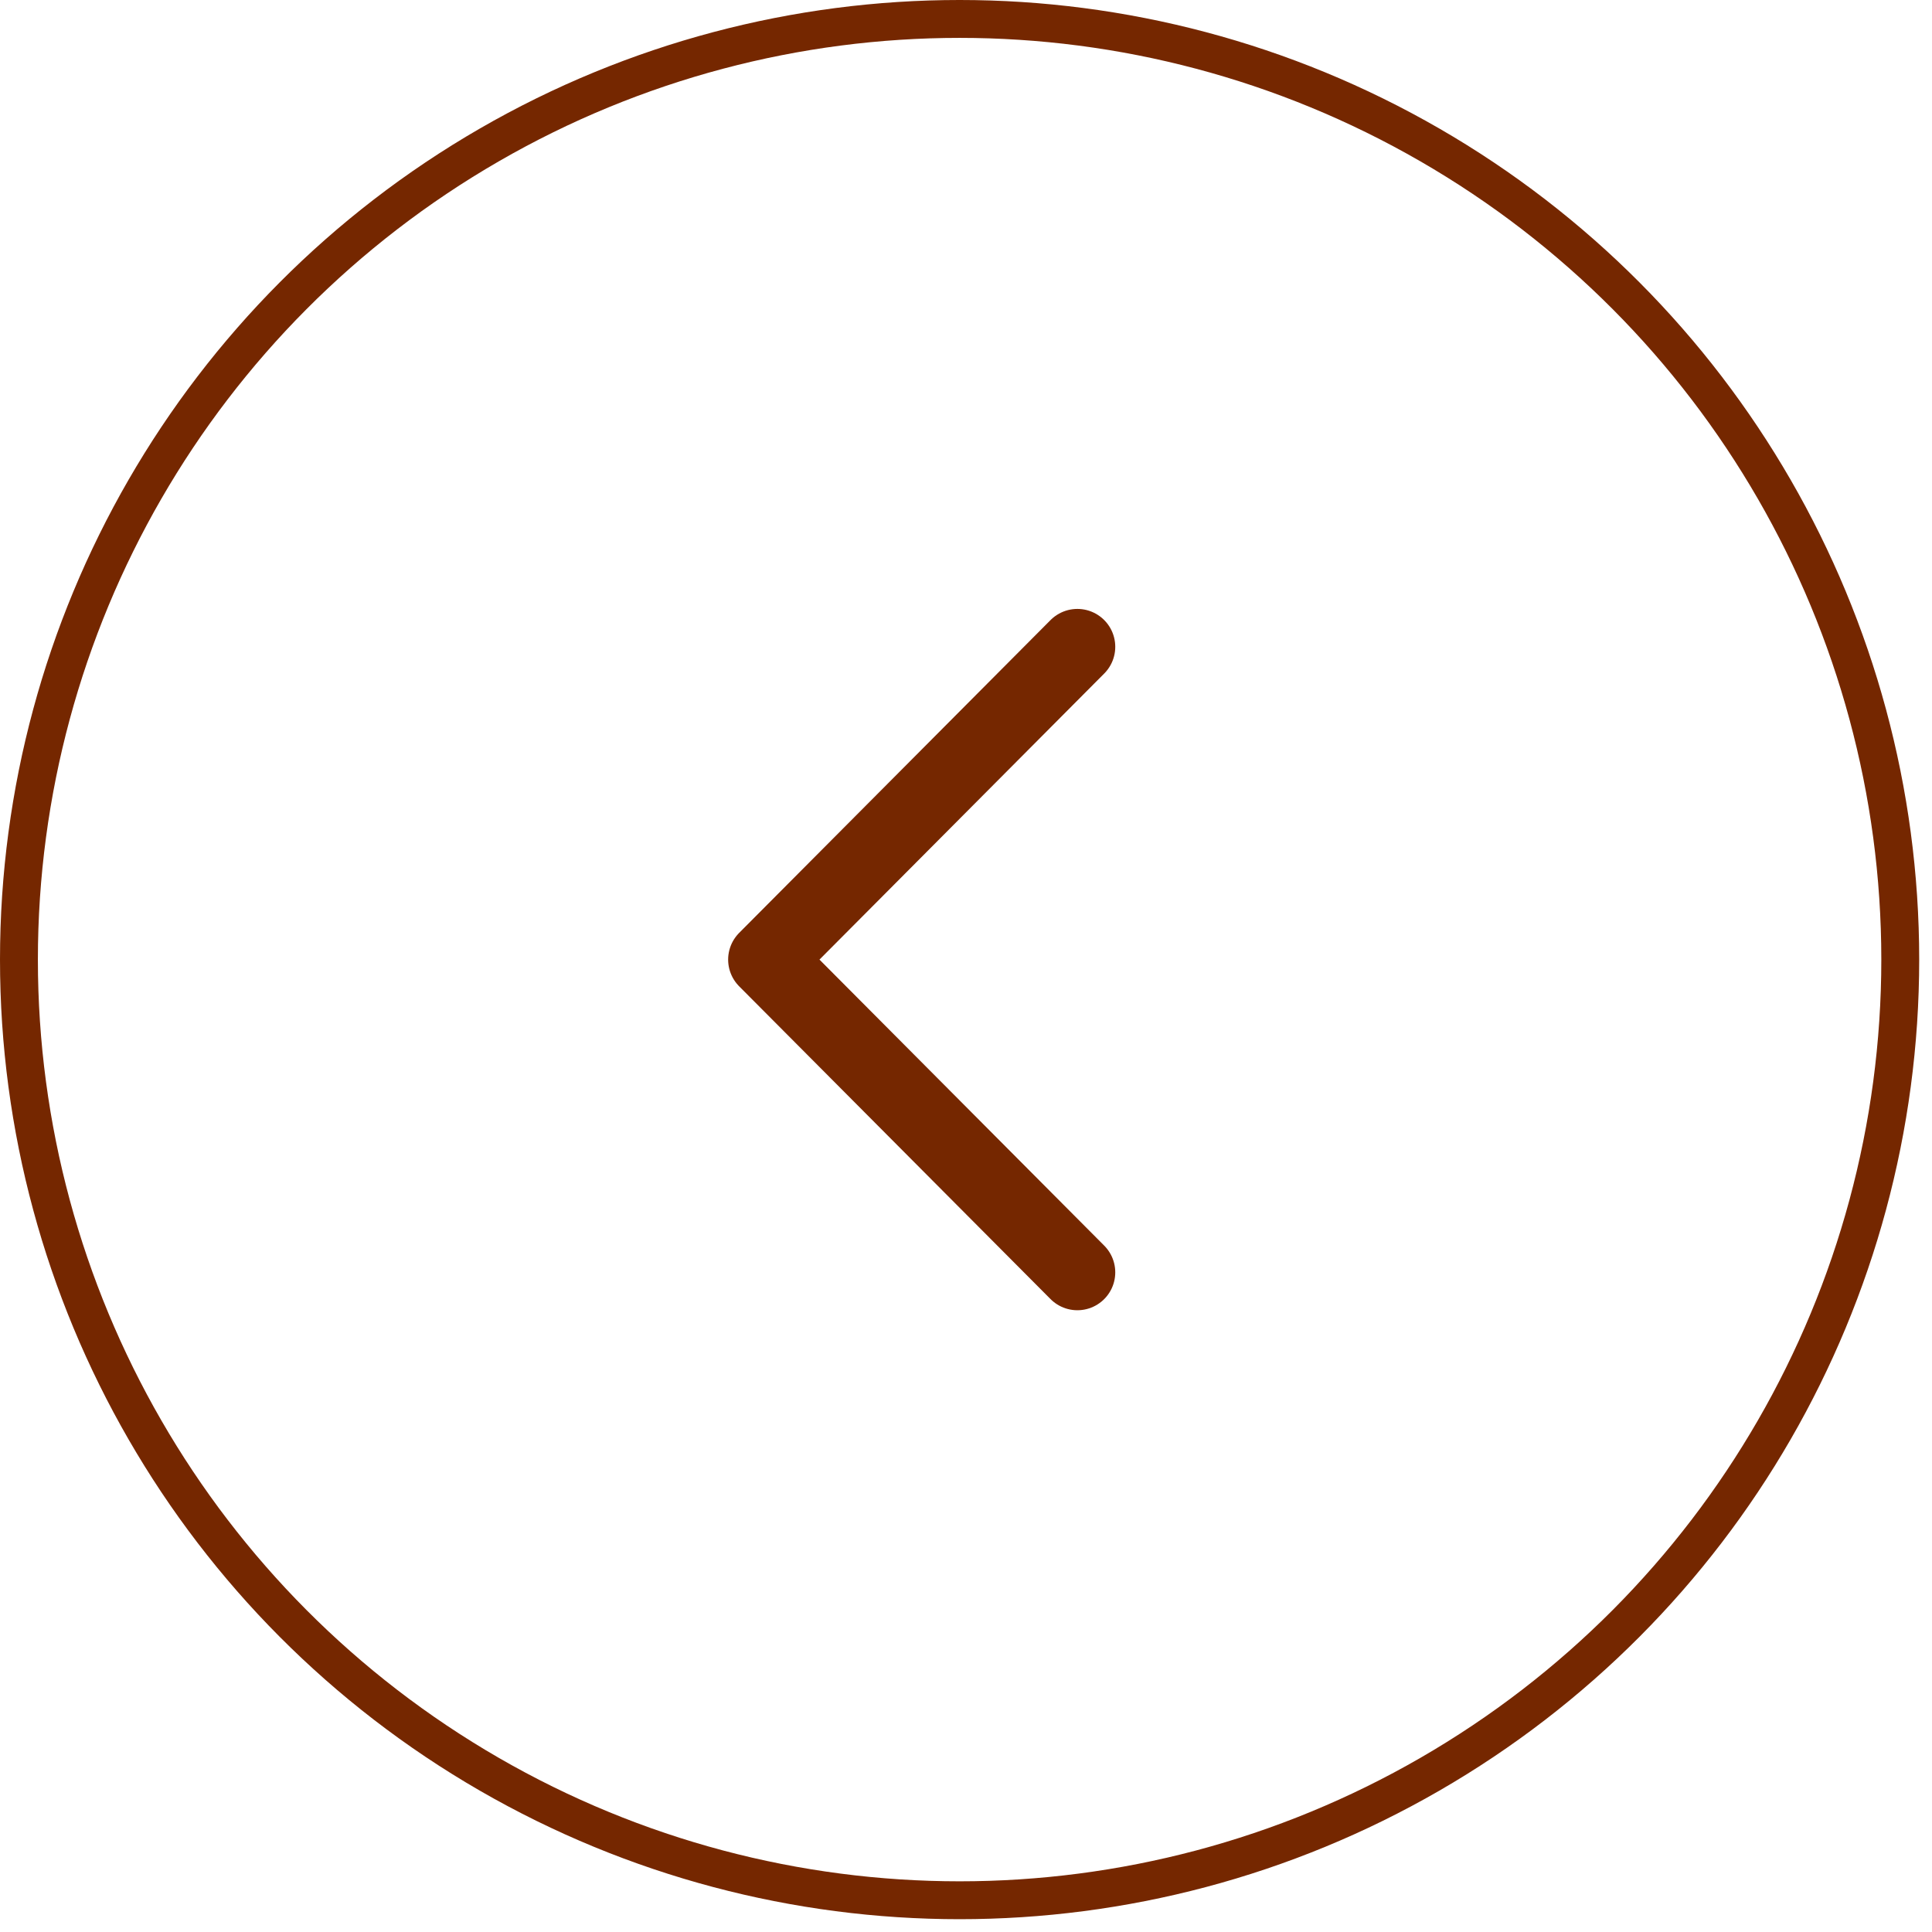 <svg width="51" height="51" viewBox="0 0 51 51" fill="none" xmlns="http://www.w3.org/2000/svg">
<circle cx="25.331" cy="25.331" r="24.831" transform="rotate(-180 25.331 25.331)" stroke="#752700"/>
<path d="M28.44 17.074L20.221 25.331L28.44 33.587" stroke="#752700" stroke-width="2" stroke-linecap="round" stroke-linejoin="round"/>
</svg>
